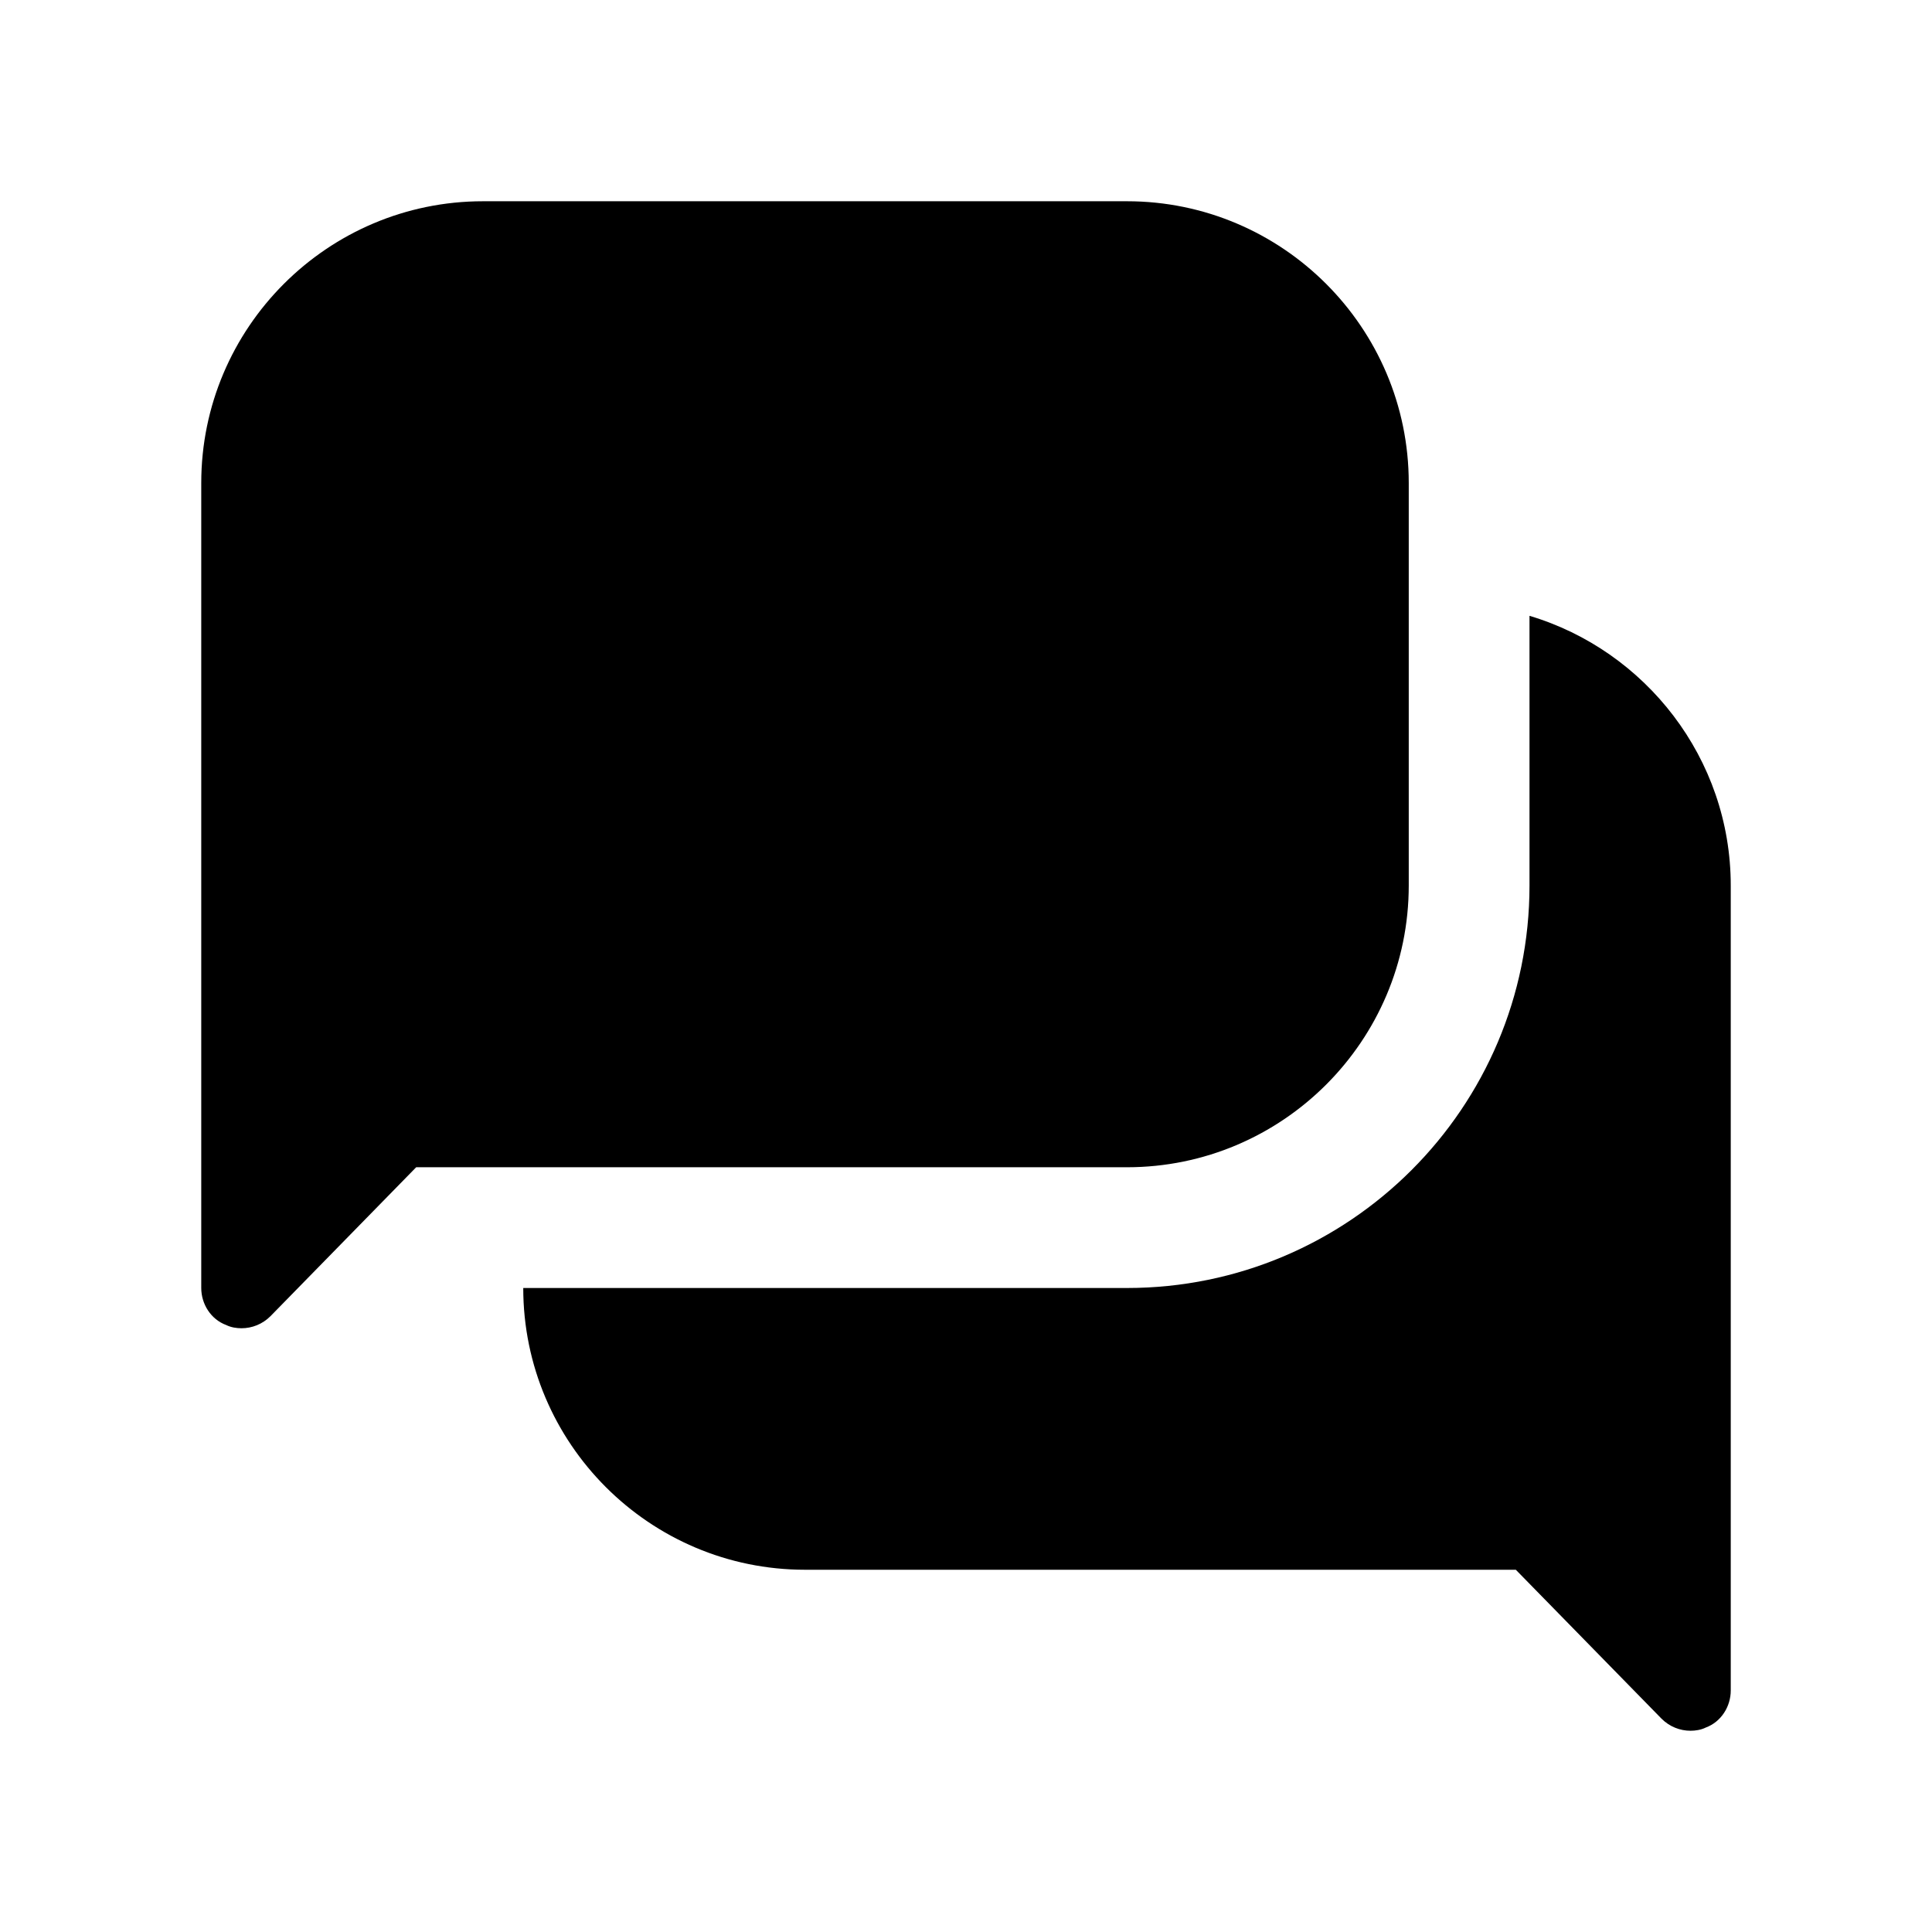 <svg width="24" height="24" viewBox="0 0 24 24" fill="none" xmlns="http://www.w3.org/2000/svg">
<path d="M21.5 11V21C21.5 21.2 21.38 21.39 21.19 21.46C21.13 21.49 21.06 21.5 21 21.5C20.87 21.5 20.74 21.45 20.64 21.35L18.83 19.5H10C8.07 19.5 6.5 17.93 6.5 16H14C16.76 16 19 13.76 19 11V7.65C20.44 8.08 21.5 9.42 21.5 11ZM17.5 11V6C17.5 4.07 15.93 2.5 14 2.5H6C4.07 2.5 2.5 4.07 2.5 6V16C2.5 16.2 2.62 16.39 2.81 16.46C2.87 16.49 2.94 16.5 3 16.5C3.13 16.5 3.26 16.45 3.36 16.35L5.17 14.5H14C15.93 14.5 17.5 12.93 17.5 11Z" fill="black"/>
</svg>
